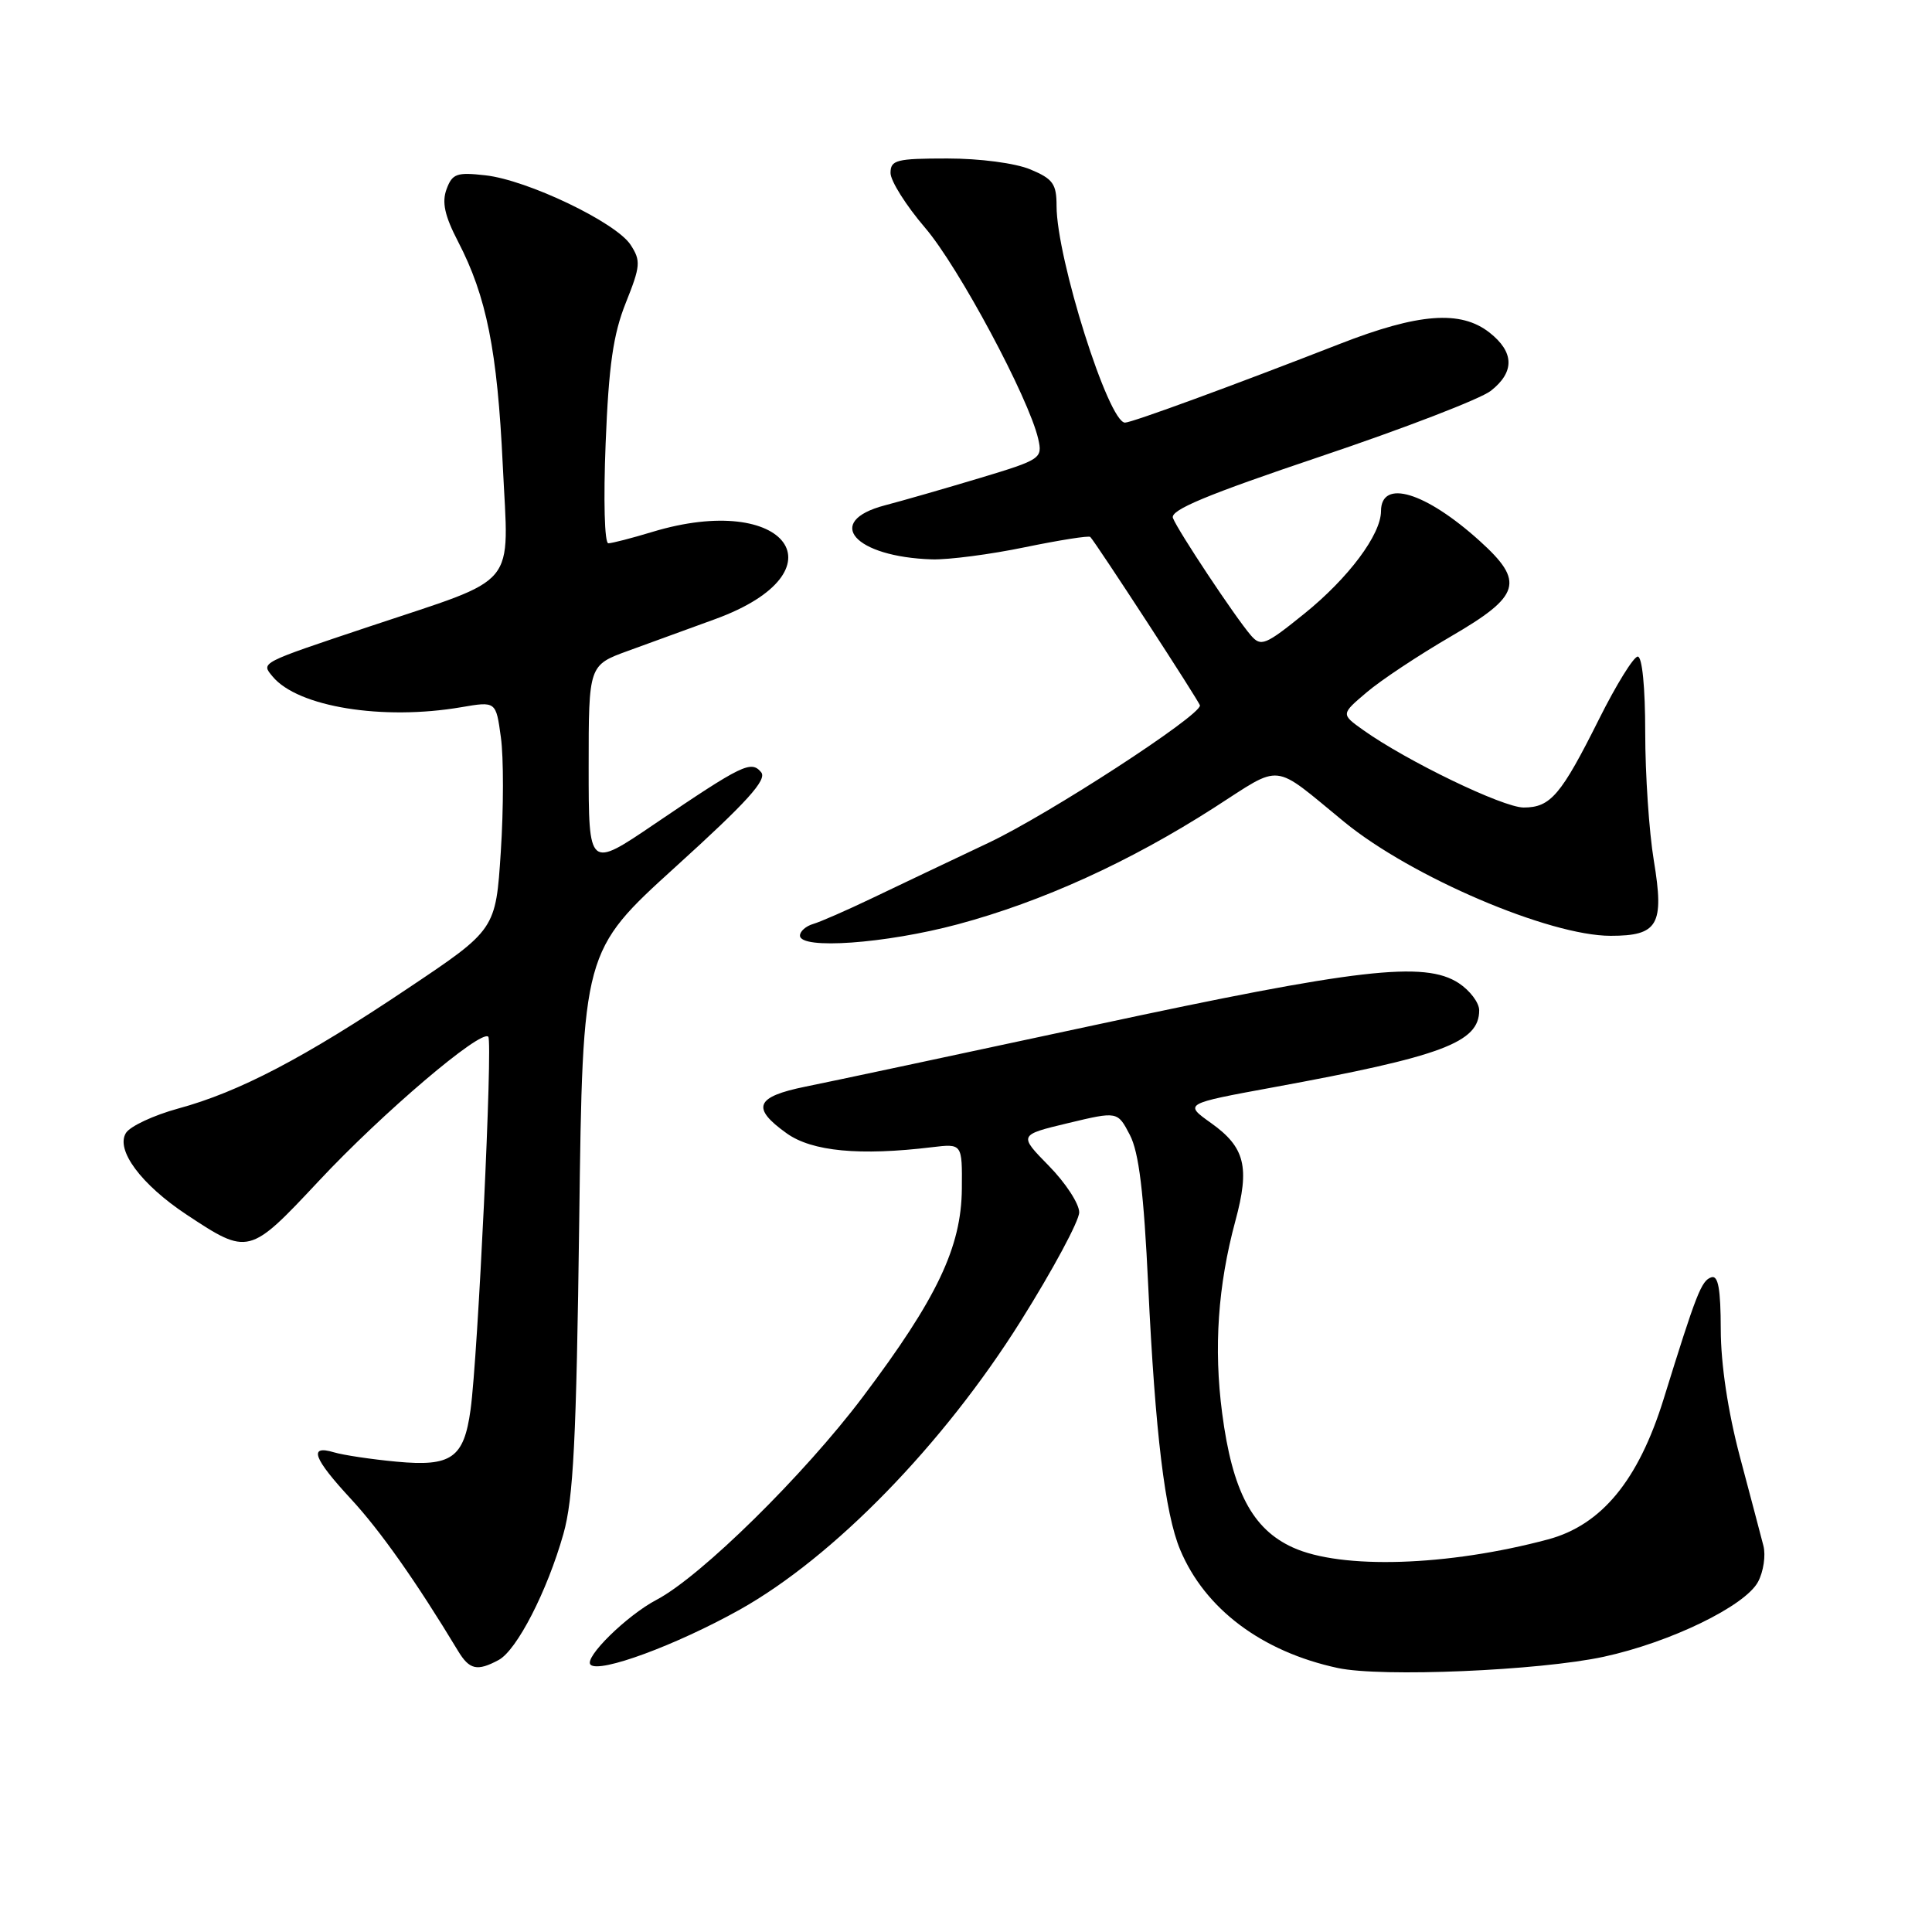 <?xml version="1.0" encoding="UTF-8" standalone="no"?>
<!DOCTYPE svg PUBLIC "-//W3C//DTD SVG 1.1//EN" "http://www.w3.org/Graphics/SVG/1.1/DTD/svg11.dtd" >
<svg xmlns="http://www.w3.org/2000/svg" xmlns:xlink="http://www.w3.org/1999/xlink" version="1.1" viewBox="0 0 256 256">
 <g >
 <path fill="currentColor"
d=" M 212.50 219.53 C 221.33 217.62 231.23 212.81 232.95 209.60 C 233.67 208.25 233.99 206.10 233.66 204.82 C 233.33 203.54 231.93 198.22 230.54 193.00 C 228.96 187.03 228.02 180.77 228.01 176.17 C 228.00 170.78 227.67 168.94 226.76 169.25 C 225.44 169.69 224.79 171.35 220.43 185.41 C 217.09 196.16 212.21 202.08 205.12 203.98 C 191.85 207.53 177.74 207.98 171.31 205.05 C 165.94 202.61 163.29 197.58 161.94 187.24 C 160.81 178.61 161.38 170.34 163.69 161.79 C 165.63 154.63 164.98 152.02 160.46 148.80 C 156.88 146.25 156.88 146.25 168.69 144.08 C 191.09 139.97 196.00 138.14 196.00 133.87 C 196.00 132.87 194.78 131.25 193.29 130.27 C 188.77 127.31 179.89 128.34 145.00 135.84 C 127.12 139.68 109.91 143.35 106.75 143.98 C 100.09 145.33 99.50 146.79 104.25 150.18 C 107.60 152.57 113.92 153.17 123.50 152.01 C 127.50 151.53 127.50 151.53 127.45 157.51 C 127.39 165.25 124.16 172.04 114.34 185.08 C 106.55 195.43 92.86 208.90 87.00 211.98 C 83.04 214.06 77.34 219.67 78.25 220.58 C 79.42 221.75 89.60 217.99 98.00 213.30 C 110.45 206.33 124.98 191.42 135.25 175.05 C 139.51 168.26 143.00 161.77 143.00 160.64 C 143.00 159.50 141.19 156.73 138.98 154.48 C 134.97 150.39 134.97 150.39 141.52 148.82 C 148.08 147.25 148.08 147.25 149.71 150.38 C 150.91 152.68 151.56 157.97 152.15 170.48 C 153.07 189.83 154.37 200.55 156.37 205.33 C 159.65 213.19 167.21 218.86 177.27 221.02 C 183.06 222.26 203.96 221.37 212.50 219.53 Z  M 66.07 219.96 C 68.48 218.67 72.50 210.86 74.65 203.27 C 75.98 198.58 76.37 190.79 76.75 161.77 C 77.21 126.03 77.21 126.03 89.56 114.82 C 99.00 106.26 101.67 103.31 100.86 102.33 C 99.53 100.73 98.39 101.28 86.75 109.17 C 78.00 115.11 78.00 115.11 78.00 101.63 C 78.00 88.14 78.00 88.14 83.25 86.23 C 86.14 85.18 91.33 83.29 94.78 82.03 C 112.04 75.72 104.30 65.06 86.41 70.49 C 83.71 71.31 81.10 71.98 80.61 71.99 C 80.10 72.00 79.95 66.24 80.25 58.75 C 80.66 48.44 81.25 44.31 82.92 40.13 C 84.88 35.23 84.93 34.55 83.55 32.43 C 81.60 29.46 69.89 23.85 64.32 23.23 C 60.52 22.80 59.93 23.01 59.17 25.07 C 58.53 26.80 58.92 28.59 60.69 32.00 C 64.47 39.28 65.90 46.46 66.62 61.65 C 67.41 78.24 69.00 76.31 48.94 83.02 C 34.29 87.92 34.57 87.77 36.13 89.65 C 39.46 93.67 50.70 95.49 61.11 93.71 C 65.72 92.92 65.72 92.92 66.37 97.71 C 66.74 100.34 66.73 107.15 66.36 112.83 C 65.69 123.17 65.69 123.17 54.05 130.96 C 40.29 140.19 31.67 144.70 23.60 146.89 C 20.36 147.78 17.25 149.23 16.69 150.12 C 15.29 152.36 18.69 156.95 24.73 160.95 C 32.91 166.36 33.03 166.33 42.23 156.50 C 50.67 147.47 63.71 136.38 64.70 137.37 C 65.31 137.98 63.33 179.72 62.35 186.80 C 61.47 193.20 59.82 194.36 52.56 193.68 C 49.23 193.37 45.49 192.81 44.25 192.44 C 40.84 191.42 41.51 193.23 46.51 198.63 C 50.37 202.80 55.15 209.57 60.69 218.75 C 62.20 221.25 63.22 221.49 66.07 219.96 Z  M 126.89 122.48 C 138.08 119.48 149.65 114.22 160.85 107.04 C 170.05 101.14 168.42 100.96 178.12 108.91 C 187.00 116.19 205.28 124.00 213.41 124.00 C 219.71 124.00 220.55 122.55 219.14 114.03 C 218.51 110.23 218.00 102.59 218.00 97.06 C 218.00 91.09 217.60 87.00 217.01 87.00 C 216.47 87.00 214.17 90.71 211.90 95.25 C 206.84 105.37 205.46 107.00 201.89 107.00 C 199.15 107.00 186.39 100.84 180.61 96.72 C 177.68 94.63 177.68 94.63 181.09 91.74 C 182.96 90.14 187.99 86.81 192.25 84.33 C 201.52 78.94 202.07 77.10 196.06 71.67 C 188.88 65.19 183.01 63.41 182.99 67.72 C 182.99 70.83 178.68 76.59 172.85 81.30 C 167.64 85.51 167.08 85.73 165.74 84.18 C 163.68 81.79 156.06 70.31 155.42 68.64 C 155.01 67.59 159.90 65.56 174.99 60.48 C 186.05 56.76 196.20 52.85 197.55 51.78 C 200.72 49.29 200.66 46.66 197.37 44.07 C 193.55 41.07 187.97 41.49 177.50 45.58 C 163.43 51.07 149.98 56.00 149.07 56.00 C 146.88 56.00 140.00 34.23 140.00 27.29 C 140.00 24.36 139.52 23.70 136.53 22.45 C 134.55 21.62 129.85 21.00 125.53 21.00 C 118.77 21.00 118.00 21.20 118.00 22.92 C 118.00 23.97 120.06 27.24 122.57 30.17 C 127.01 35.34 136.34 52.77 137.57 58.16 C 138.16 60.75 137.93 60.90 129.84 63.34 C 125.25 64.72 119.59 66.35 117.25 66.96 C 109.09 69.10 113.21 73.80 123.51 74.12 C 125.70 74.18 131.24 73.46 135.81 72.51 C 140.39 71.57 144.28 70.95 144.47 71.15 C 145.24 71.95 159.00 93.08 159.00 93.48 C 159.00 94.88 138.97 107.90 131.00 111.67 C 125.78 114.14 118.80 117.46 115.50 119.04 C 112.20 120.62 108.71 122.15 107.75 122.43 C 106.79 122.71 106.00 123.40 106.00 123.97 C 106.00 125.85 117.32 125.04 126.89 122.48 Z "/>
</g>
</svg>